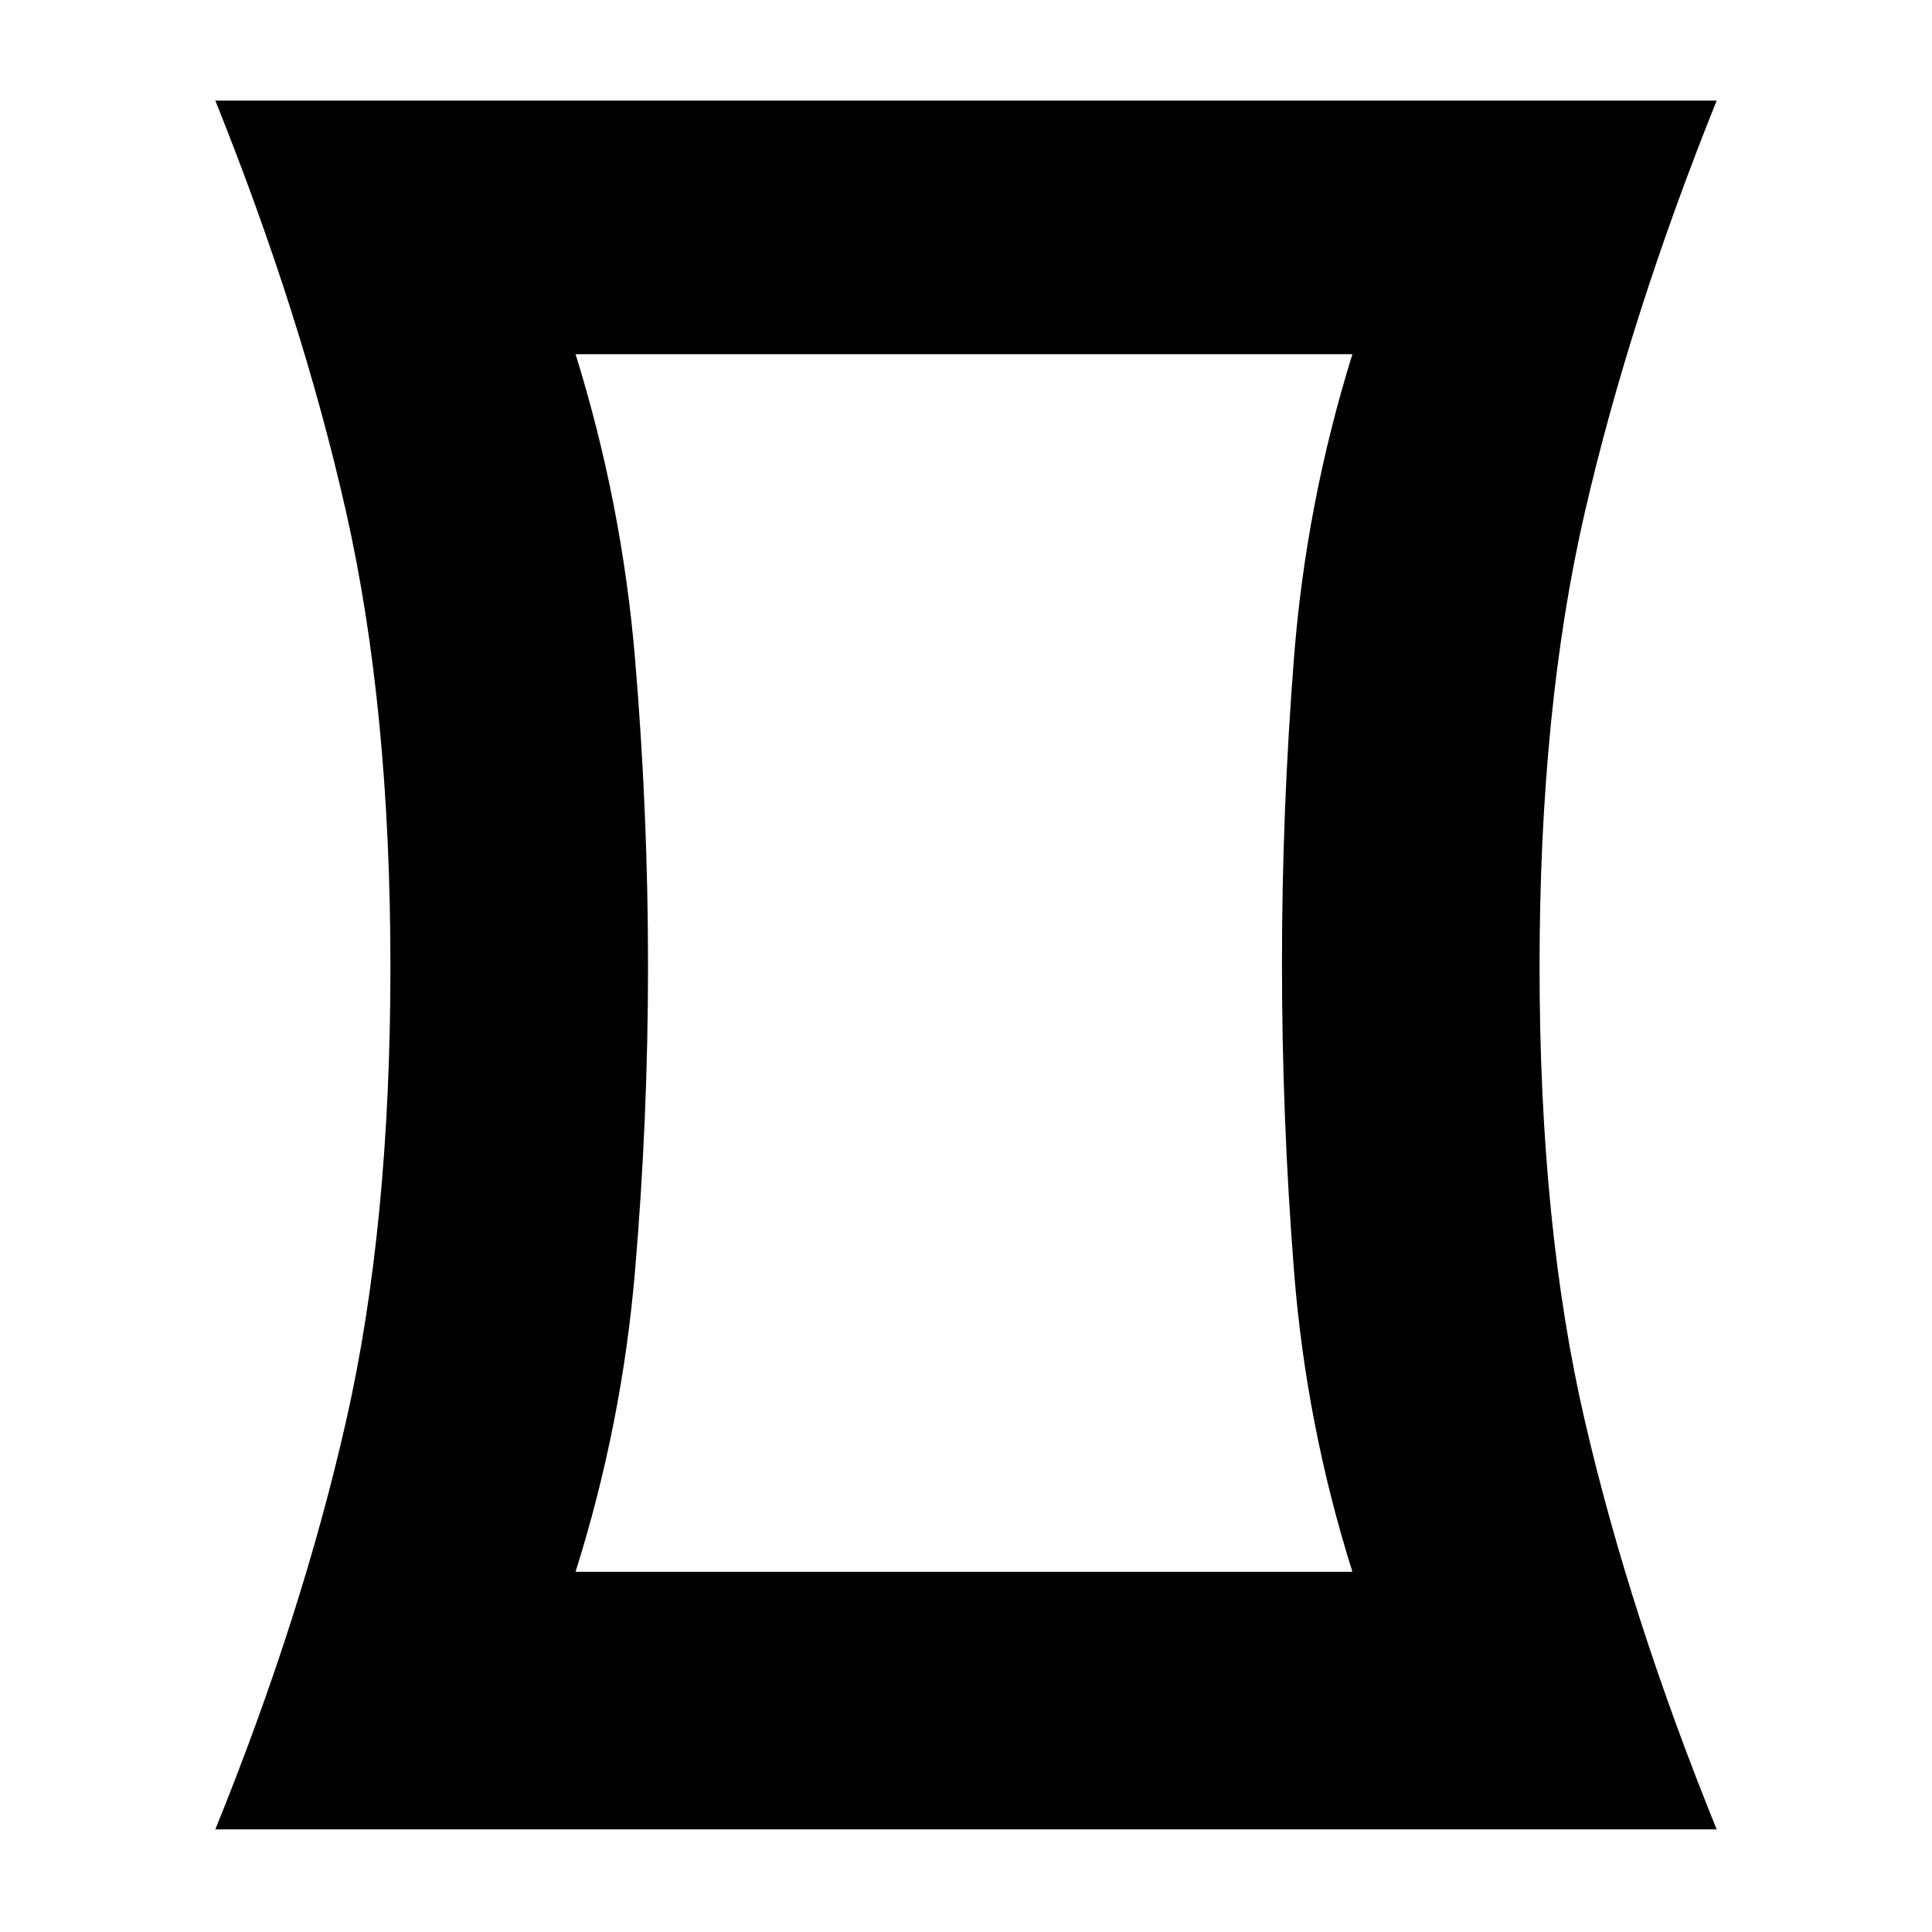 <svg xmlns="http://www.w3.org/2000/svg" height="20" viewBox="0 -960 960 960" width="20"><path d="M286-179h386q-23-73-29-149.26-6-76.26-6-152.99 0-75.75 6-152.25T672-784H286q23 74 29.5 150.76 6.5 76.75 6.5 153Q322-404 315.5-328 309-252 286-179ZM107-51q43-106 65-203t22-225.5q0-128.5-22-226T107-910h746q-43 107-65.5 204.5t-22.5 226Q765-351 787.5-254T853-51H107Zm372-430Z"/></svg>
